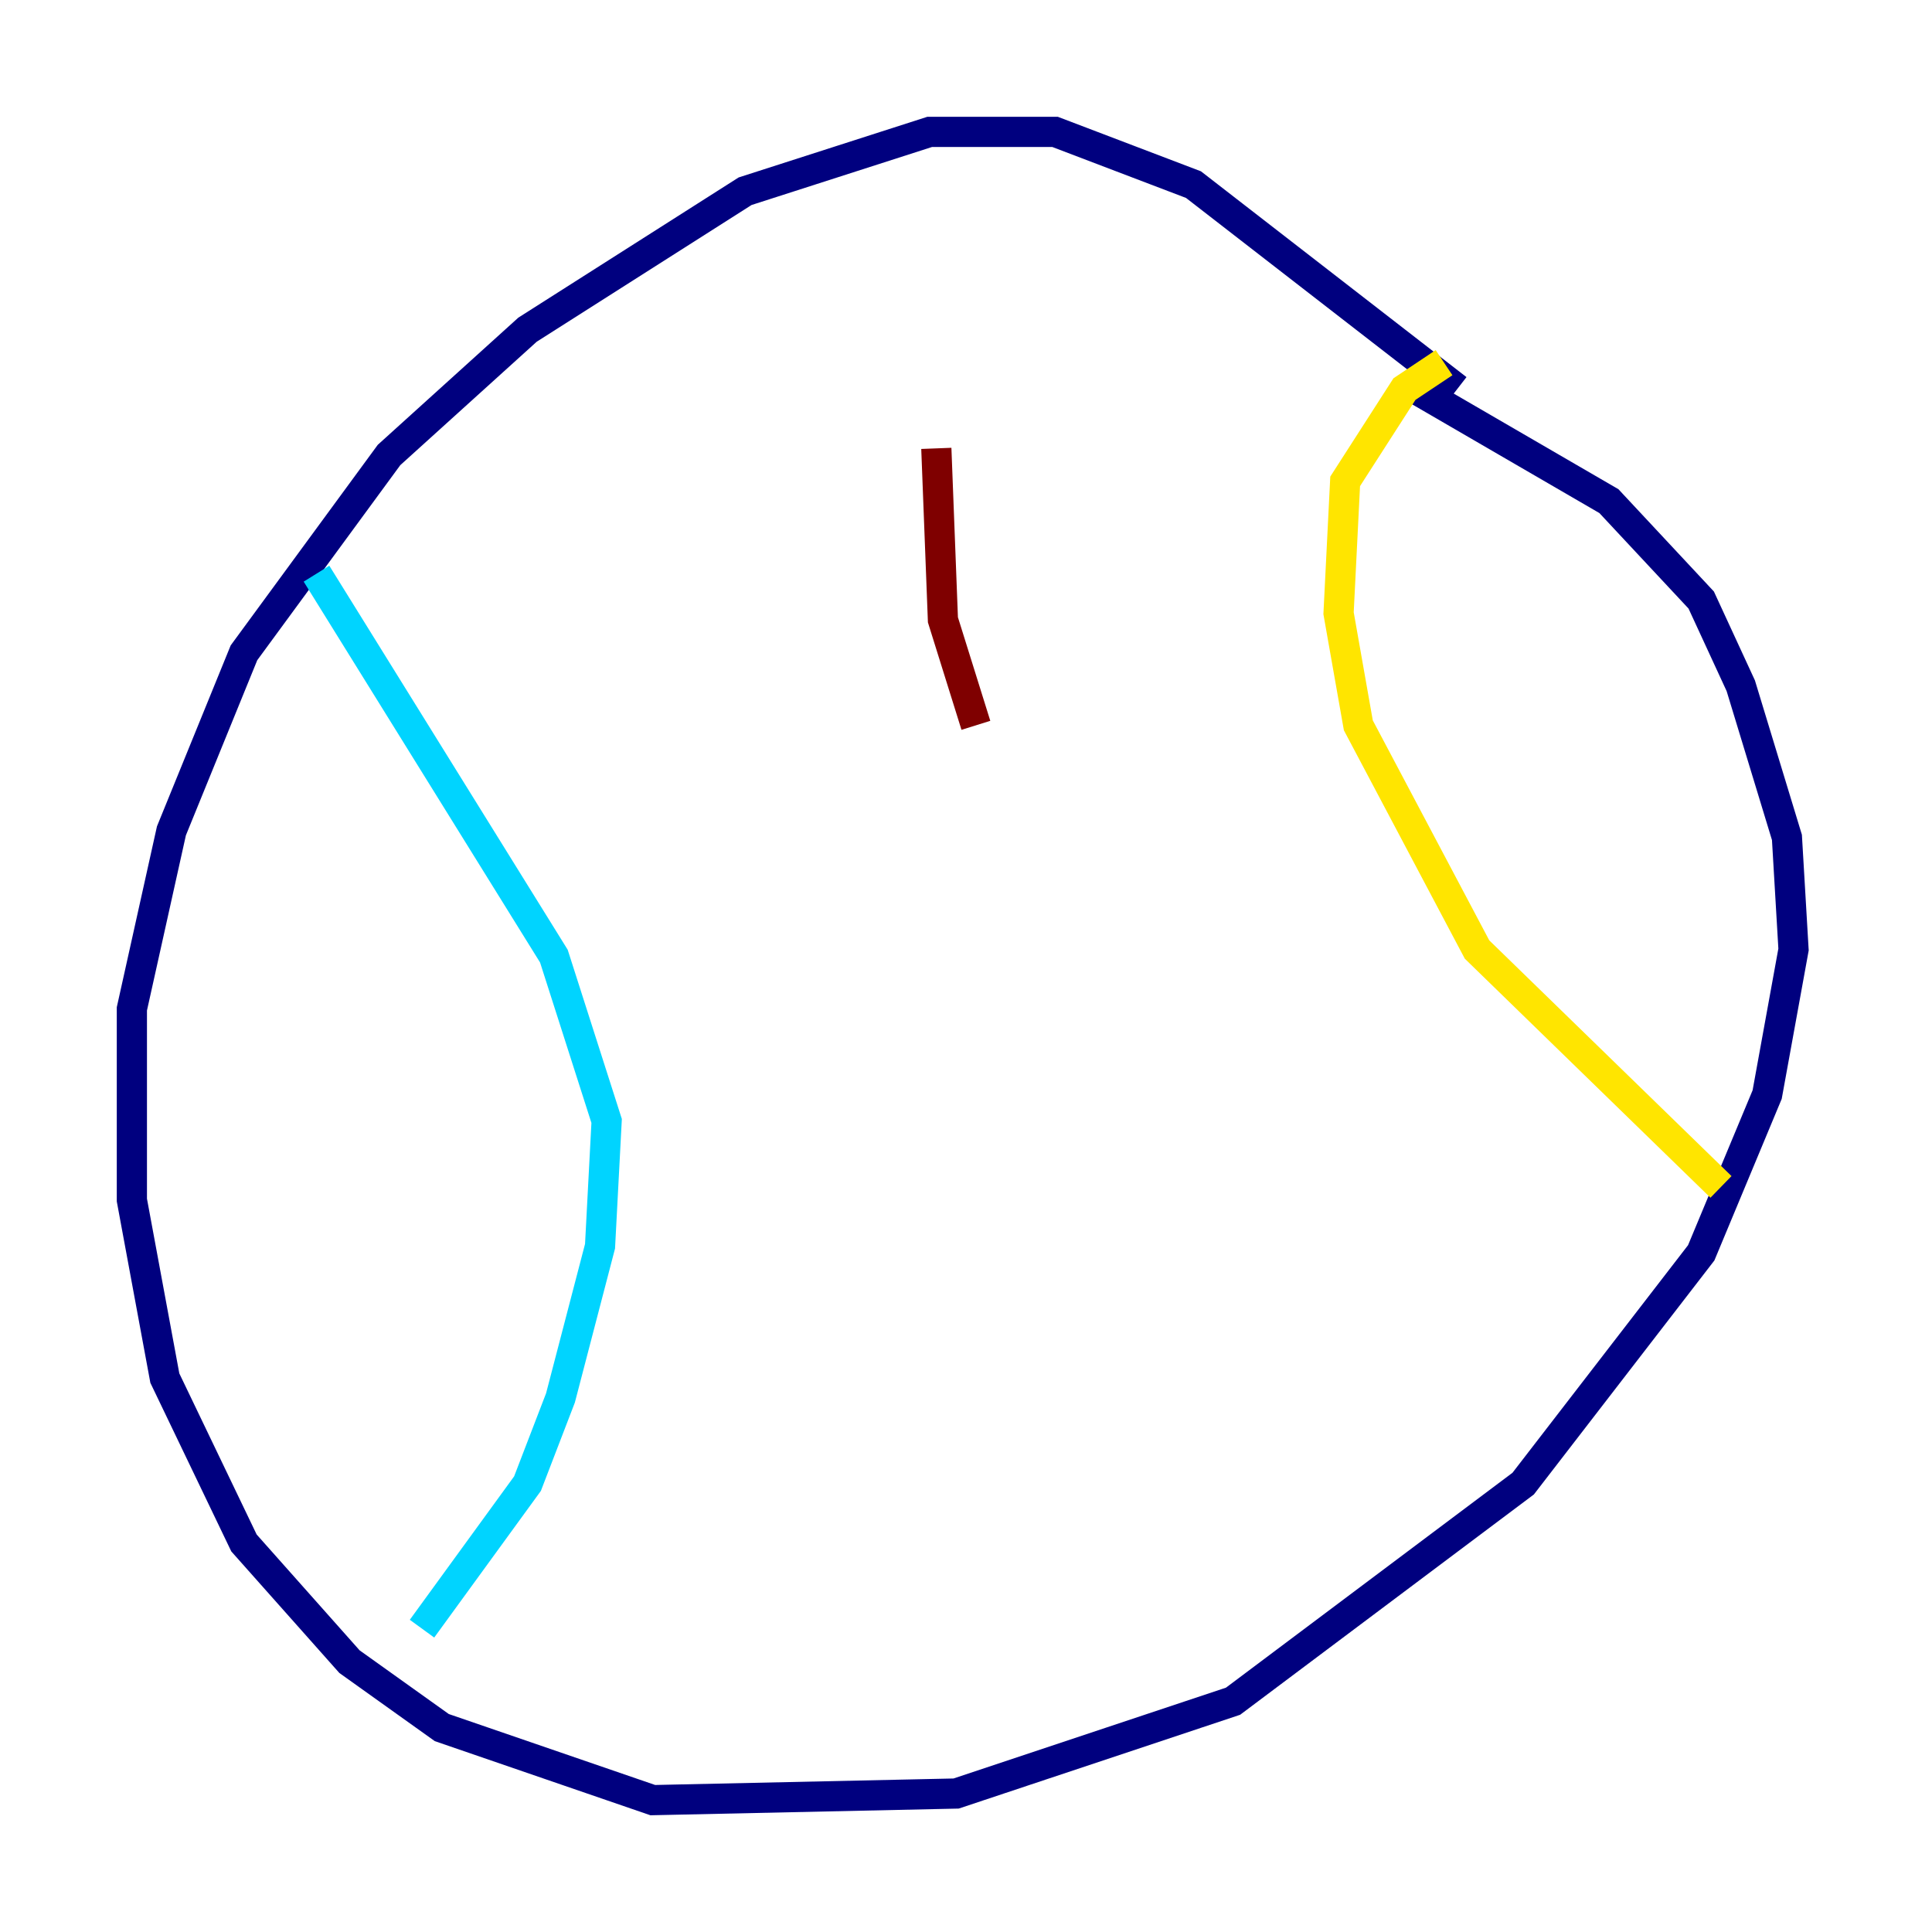 <?xml version="1.0" encoding="utf-8" ?>
<svg baseProfile="tiny" height="128" version="1.2" viewBox="0,0,128,128" width="128" xmlns="http://www.w3.org/2000/svg" xmlns:ev="http://www.w3.org/2001/xml-events" xmlns:xlink="http://www.w3.org/1999/xlink"><defs /><polyline fill="none" points="96.546,25.775 79.072,12.232 69.898,8.737 61.597,8.737 49.365,12.669 34.949,21.843 25.775,30.143 16.164,43.249 11.358,55.044 8.737,66.84 8.737,79.508 10.921,91.304 16.164,102.225 23.154,110.089 29.27,114.457 43.249,119.263 63.345,118.826 81.693,112.71 100.915,98.293 112.71,83.003 117.079,72.519 118.826,62.908 118.389,55.481 115.331,45.433 112.71,39.754 106.594,33.201 93.051,25.338" stroke="#00007f" stroke-width="2" /><polyline fill="none" points="20.969,38.007 36.696,63.345 40.191,74.266 39.754,82.567 37.133,92.614 34.949,98.293 27.959,107.904" stroke="#00d4ff" stroke-width="2" /><polyline fill="none" points="95.672,24.027 93.051,25.775 89.12,31.891 88.683,40.628 89.993,48.055 97.857,62.908 114.02,78.635" stroke="#ffe500" stroke-width="2" /><polyline fill="none" points="62.034,29.706 62.471,41.065 64.655,48.055" stroke="#7f0000" stroke-width="2" /></svg>